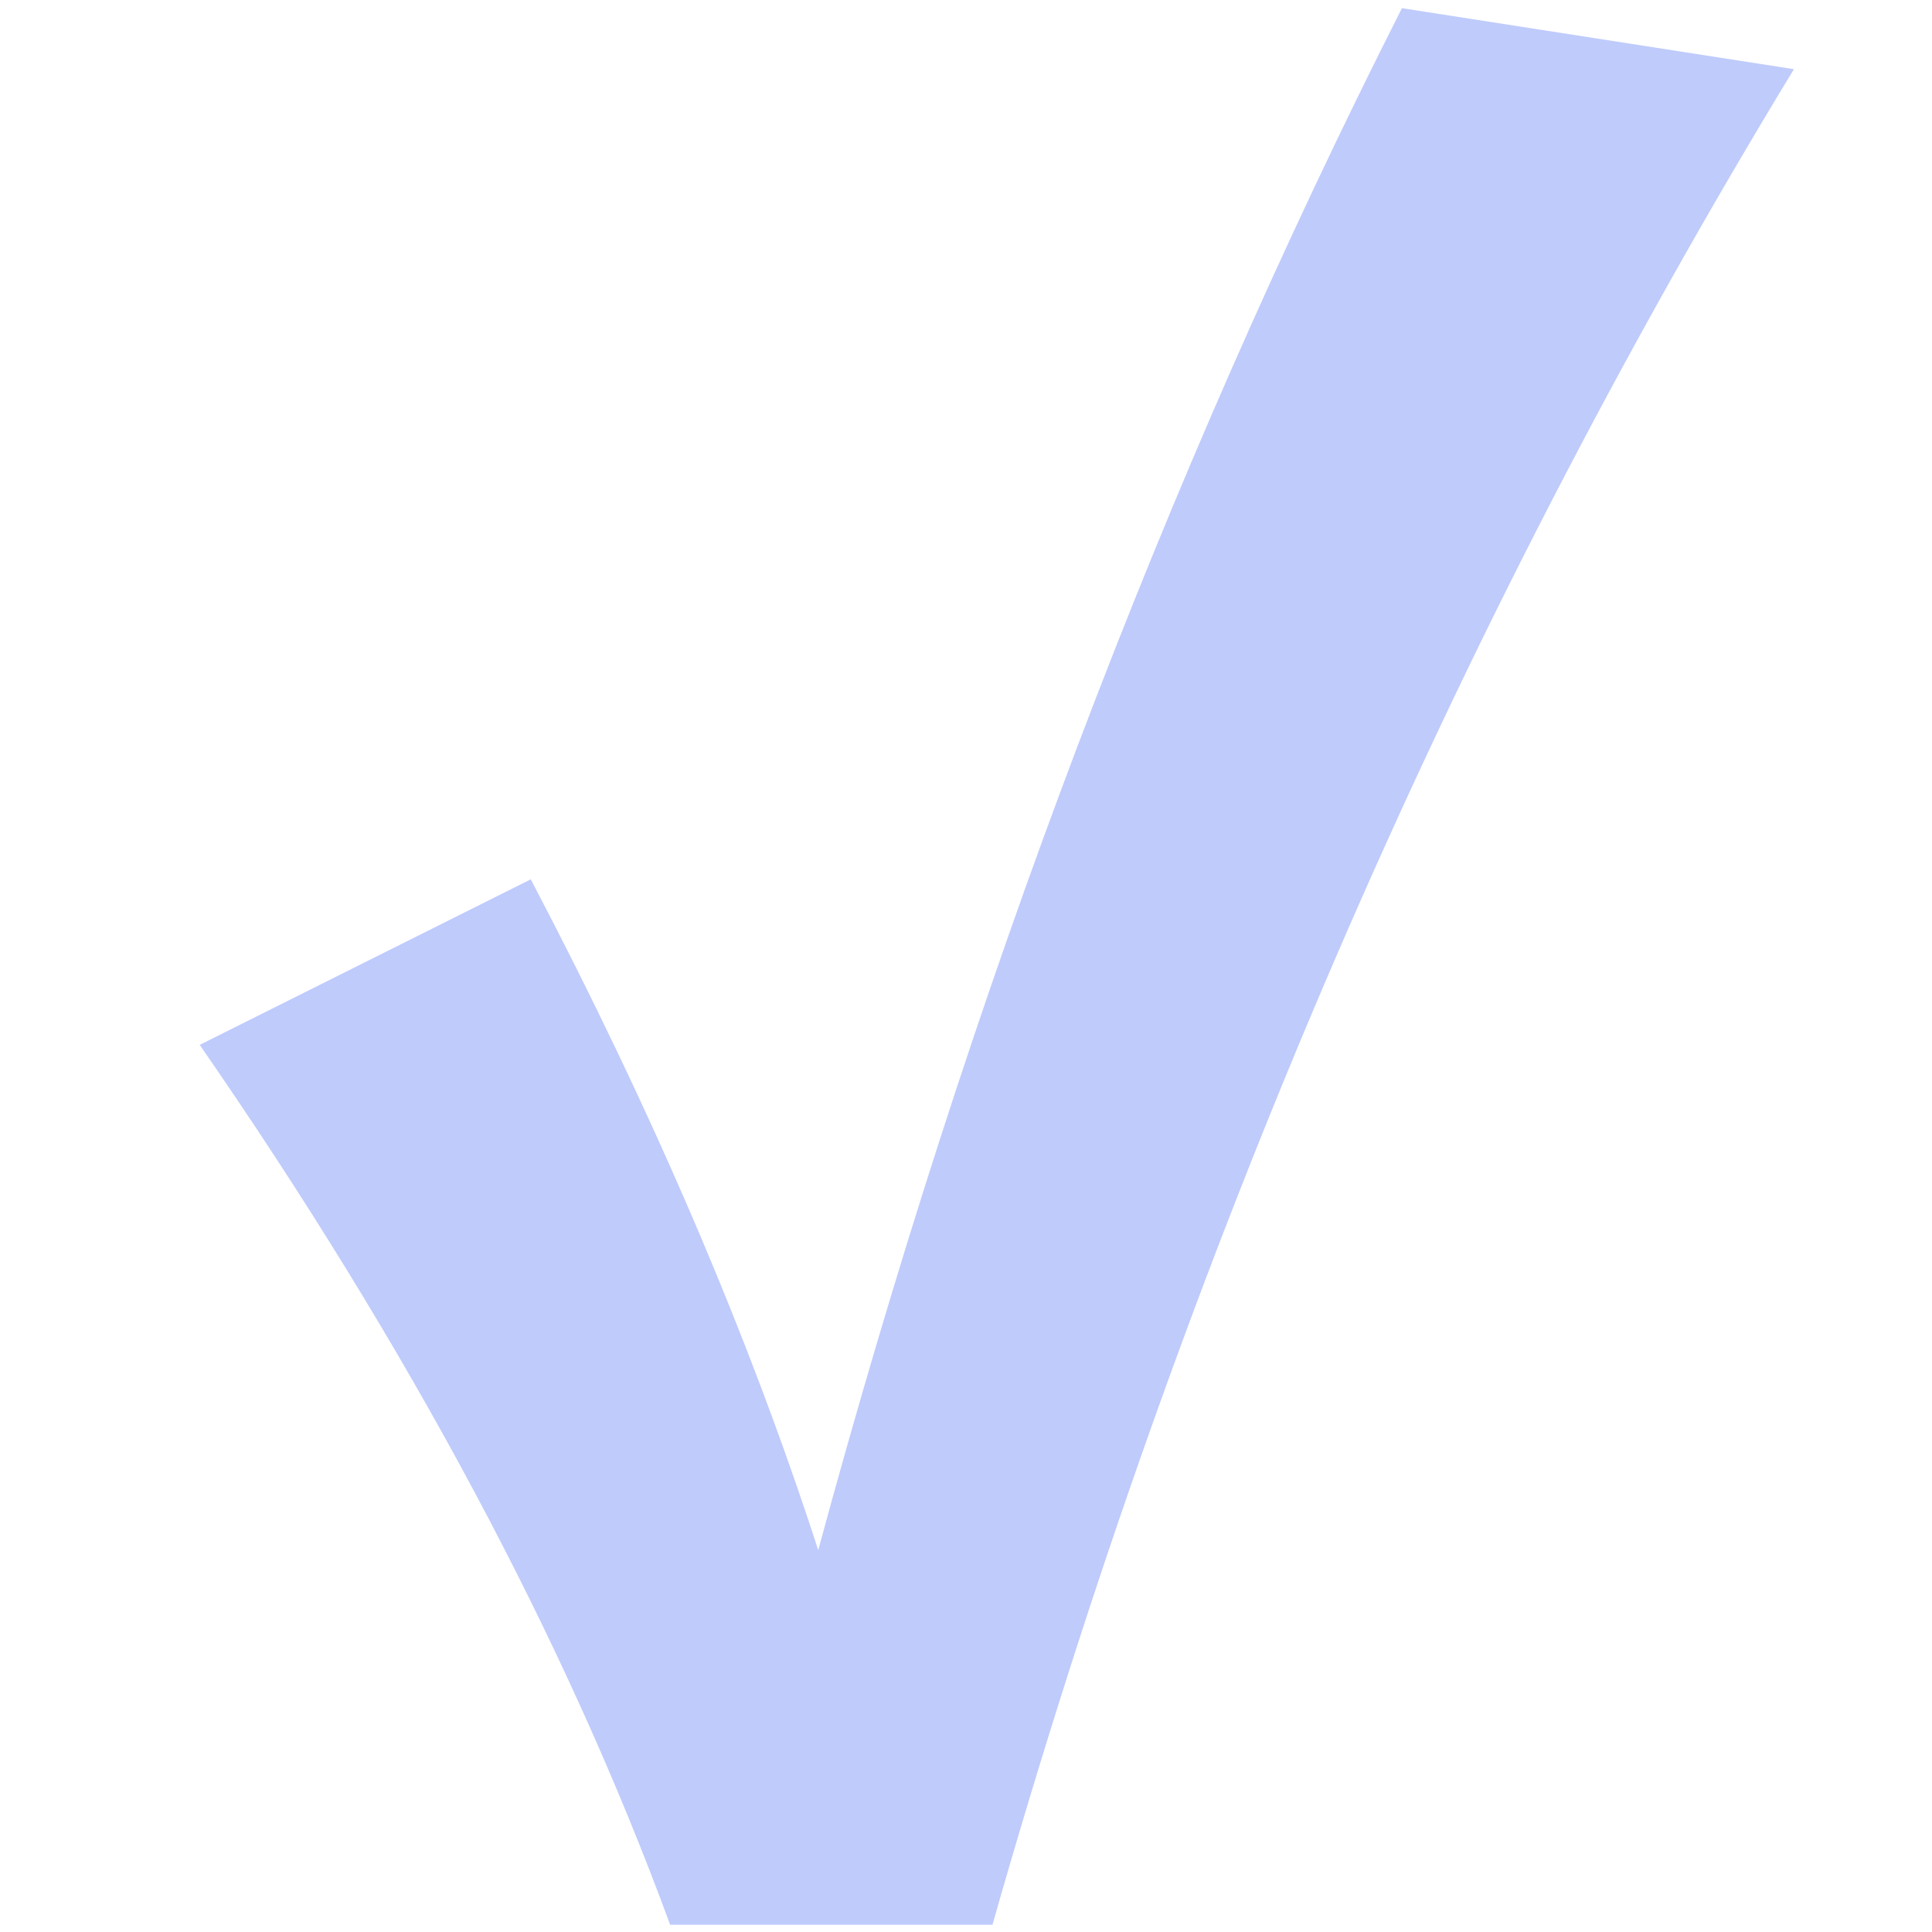<?xml version="1.0" encoding="UTF-8" standalone="no"?>
<!-- Created with Inkscape (http://www.inkscape.org/) -->

<svg
   width="120"
   height="120"
   viewBox="0 0 120 120"
   version="1.1"
   id="svg5"
   inkscape:version="1.1.2 (0a00cf5339, 2022-02-04)"
   sodipodi:docname="blue-checkmark.svg"
   xmlns:inkscape="http://www.inkscape.org/namespaces/inkscape"
   xmlns:sodipodi="http://sodipodi.sourceforge.net/DTD/sodipodi-0.dtd"
   xmlns="http://www.w3.org/2000/svg"
   xmlns:svg="http://www.w3.org/2000/svg">
  <sodipodi:namedview
     id="namedview7"
     pagecolor="#ffffff"
     bordercolor="#666666"
     borderopacity="1.0"
     inkscape:pageshadow="2"
     inkscape:pageopacity="0.0"
     inkscape:pagecheckerboard="0"
     inkscape:document-units="px"
     showgrid="false"
     inkscape:zoom="5.25"
     inkscape:cx="60"
     inkscape:cy="60"
     inkscape:window-width="2007"
     inkscape:window-height="861"
     inkscape:window-x="419"
     inkscape:window-y="206"
     inkscape:window-maximized="0"
     inkscape:current-layer="layer1" />
  <defs
     id="defs2">
    <rect
       x="13.246"
       y="19.042"
       width="89.579"
       height="85.037"
       id="rect2343" />
  </defs>
  <g
     inkscape:label="Ebene 1"
     inkscape:groupmode="layer"
     id="layer1">
    <g
       aria-label="✔"
       transform="matrix(3.463,0,0,3.463,-70.899,-78.331)"
       id="text2341"
       style="font-weight:500;font-size:40px;line-height:1.25;font-family:Poppins;-inkscape-font-specification:'Poppins, Medium';white-space:pre;shape-inside:url(#rect2343)">
      <path
         d="m 52.649,23.86 q -9.219,15.156 -14.375,33.281 h -5.781 q -2.812,-7.656 -8.438,-15.781 l 5.938,-2.969 q 3.281,6.25 5.156,12.031 4.062,-15 10.469,-27.656 z"
         id="path4063"
         style="fill:#bfcbfb" />
    </g>
  </g>
</svg>
